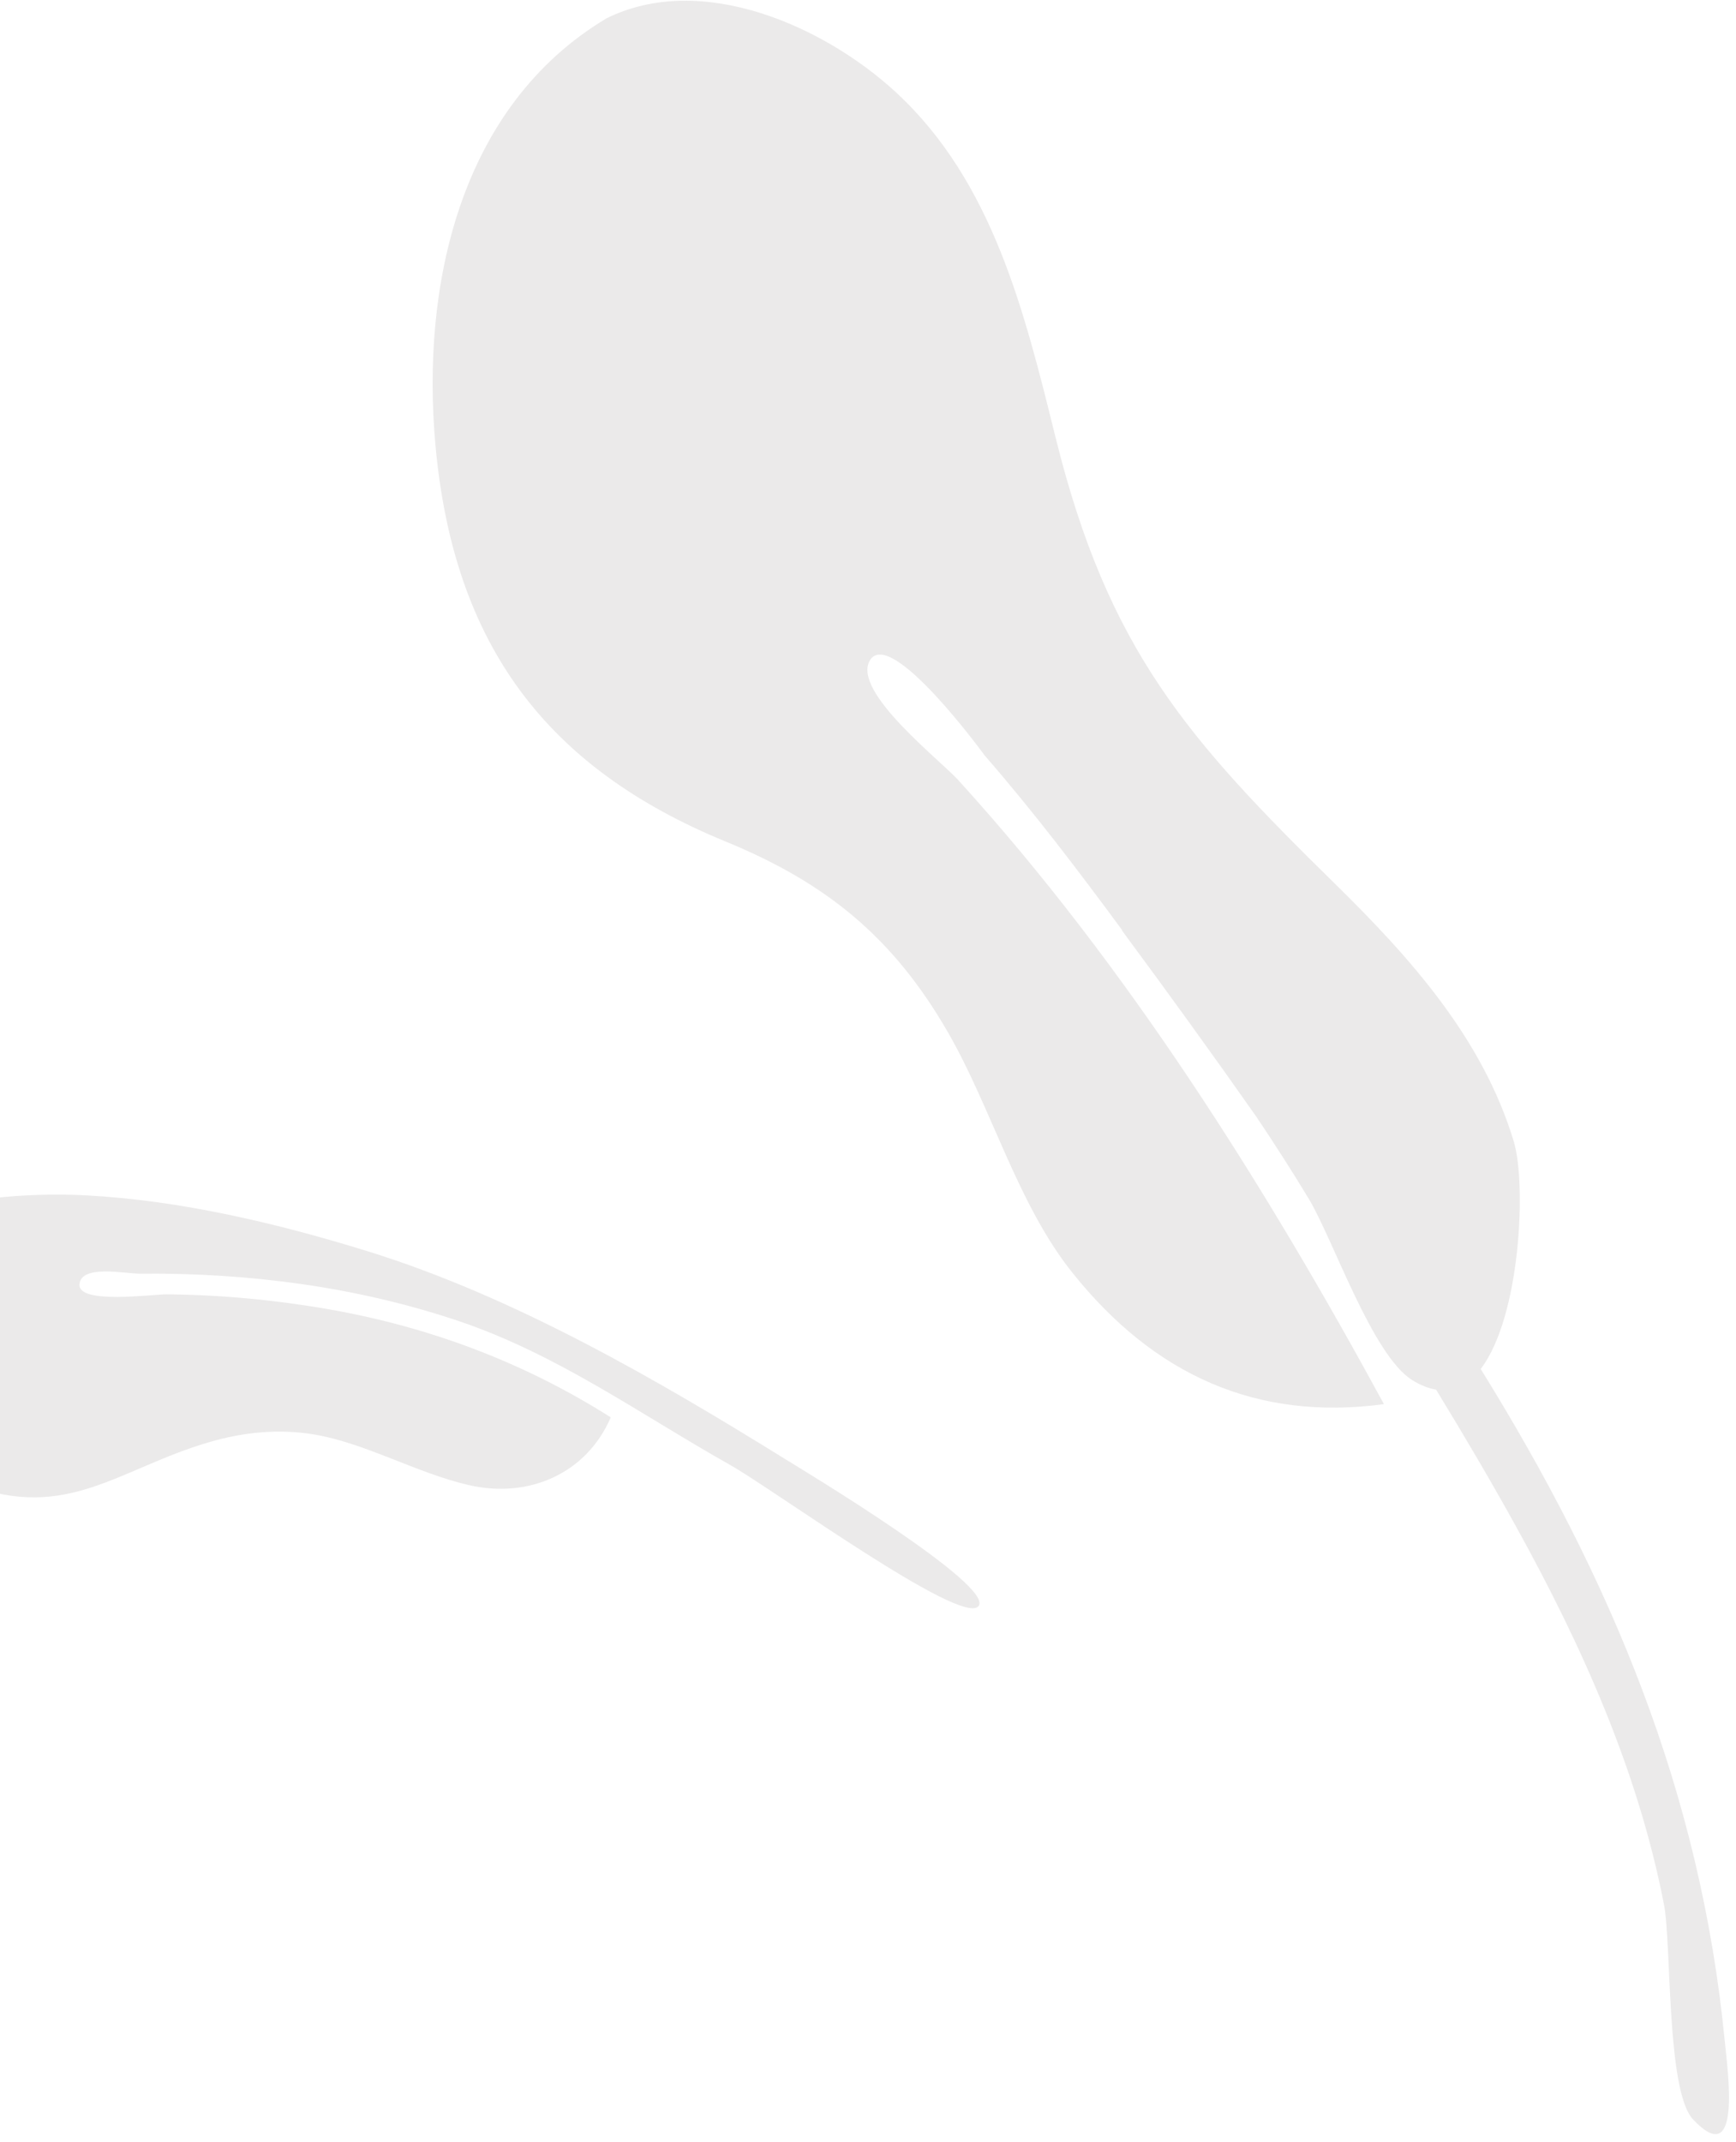 <svg width="167" height="206" viewBox="0 0 167 206" fill="none" xmlns="http://www.w3.org/2000/svg">
<g clip-path="url(#clip0)">
<path fill-rule="evenodd" clip-rule="evenodd" d="M145.633 109.827C142.65 99.876 135.646 92.087 128.374 84.951C114.22 71.058 106.607 62.468 101.562 42.146C98.595 30.193 95.575 17.528 86.165 8.856C79.313 2.541 67.521 -2.764 58.358 1.758C44.261 10.172 40.475 27.439 41.897 42.9C43.659 62.063 52.61 73.88 69.807 80.938C79.497 84.913 85.938 90.159 91.198 99.299C95.405 106.607 97.858 115.759 103.145 122.384C111.05 132.289 120.941 136.691 133.134 135.046C121.714 114.035 108.371 92.826 92.278 75.135C90.771 73.357 81.886 66.549 83.678 63.518C85.652 60.181 94.774 72.718 94.709 72.642C99.386 78.01 103.714 83.715 107.963 89.475C107.953 89.48 107.94 89.484 107.928 89.489C112.304 95.4 116.644 101.397 120.902 107.469C122.624 110.038 124.3 112.639 125.905 115.306C128.259 119.219 131.996 130.325 135.849 132.731C136.673 133.245 137.436 133.533 138.148 133.651C140.777 137.956 143.335 142.295 145.768 146.685C152.121 158.151 157.574 170.257 160.076 183.202C160.807 186.981 160.29 201.114 162.869 203.842C167.584 208.831 166.203 199.223 165.921 196.323C163.579 172.31 154.958 151.852 142.441 131.664C146.286 126.642 146.841 113.859 145.633 109.827Z" fill="#EBEAEA"/>
<path fill-rule="evenodd" clip-rule="evenodd" d="M-15.869 121.43C-10.898 115.573 1.052 114.579 8.361 114.971C17.404 115.456 26.694 117.658 35.298 120.32C49.471 124.704 63.244 132.706 75.727 140.451C77.231 141.384 95.764 152.529 94.124 154.485C92.498 156.423 74.305 143.184 70.25 140.902C61.597 136.032 53.662 130.272 44.124 127.055C34.249 123.724 23.805 122.405 13.42 122.496C12.087 122.508 7.74 121.579 7.646 123.551C7.554 125.479 14.748 124.473 16.016 124.485C21.255 124.533 26.526 125.026 31.691 125.934C41.368 127.635 50.465 131.061 58.753 136.317C56.44 141.694 50.897 144.173 45.081 142.828C40.055 141.664 35.156 138.795 30.234 137.966C26.845 137.395 23.451 137.735 20.164 138.69C11.494 141.209 6.494 146.371 -3.038 142.78C-10.511 139.966 -23.009 129.853 -15.869 121.43Z" fill="#EBEAEA"/>
</g>
<defs>
<clipPath id="clip0">
<rect width="236" height="206" fill="white" transform="translate(-69)"/>
</clipPath>
</defs>
</svg>
